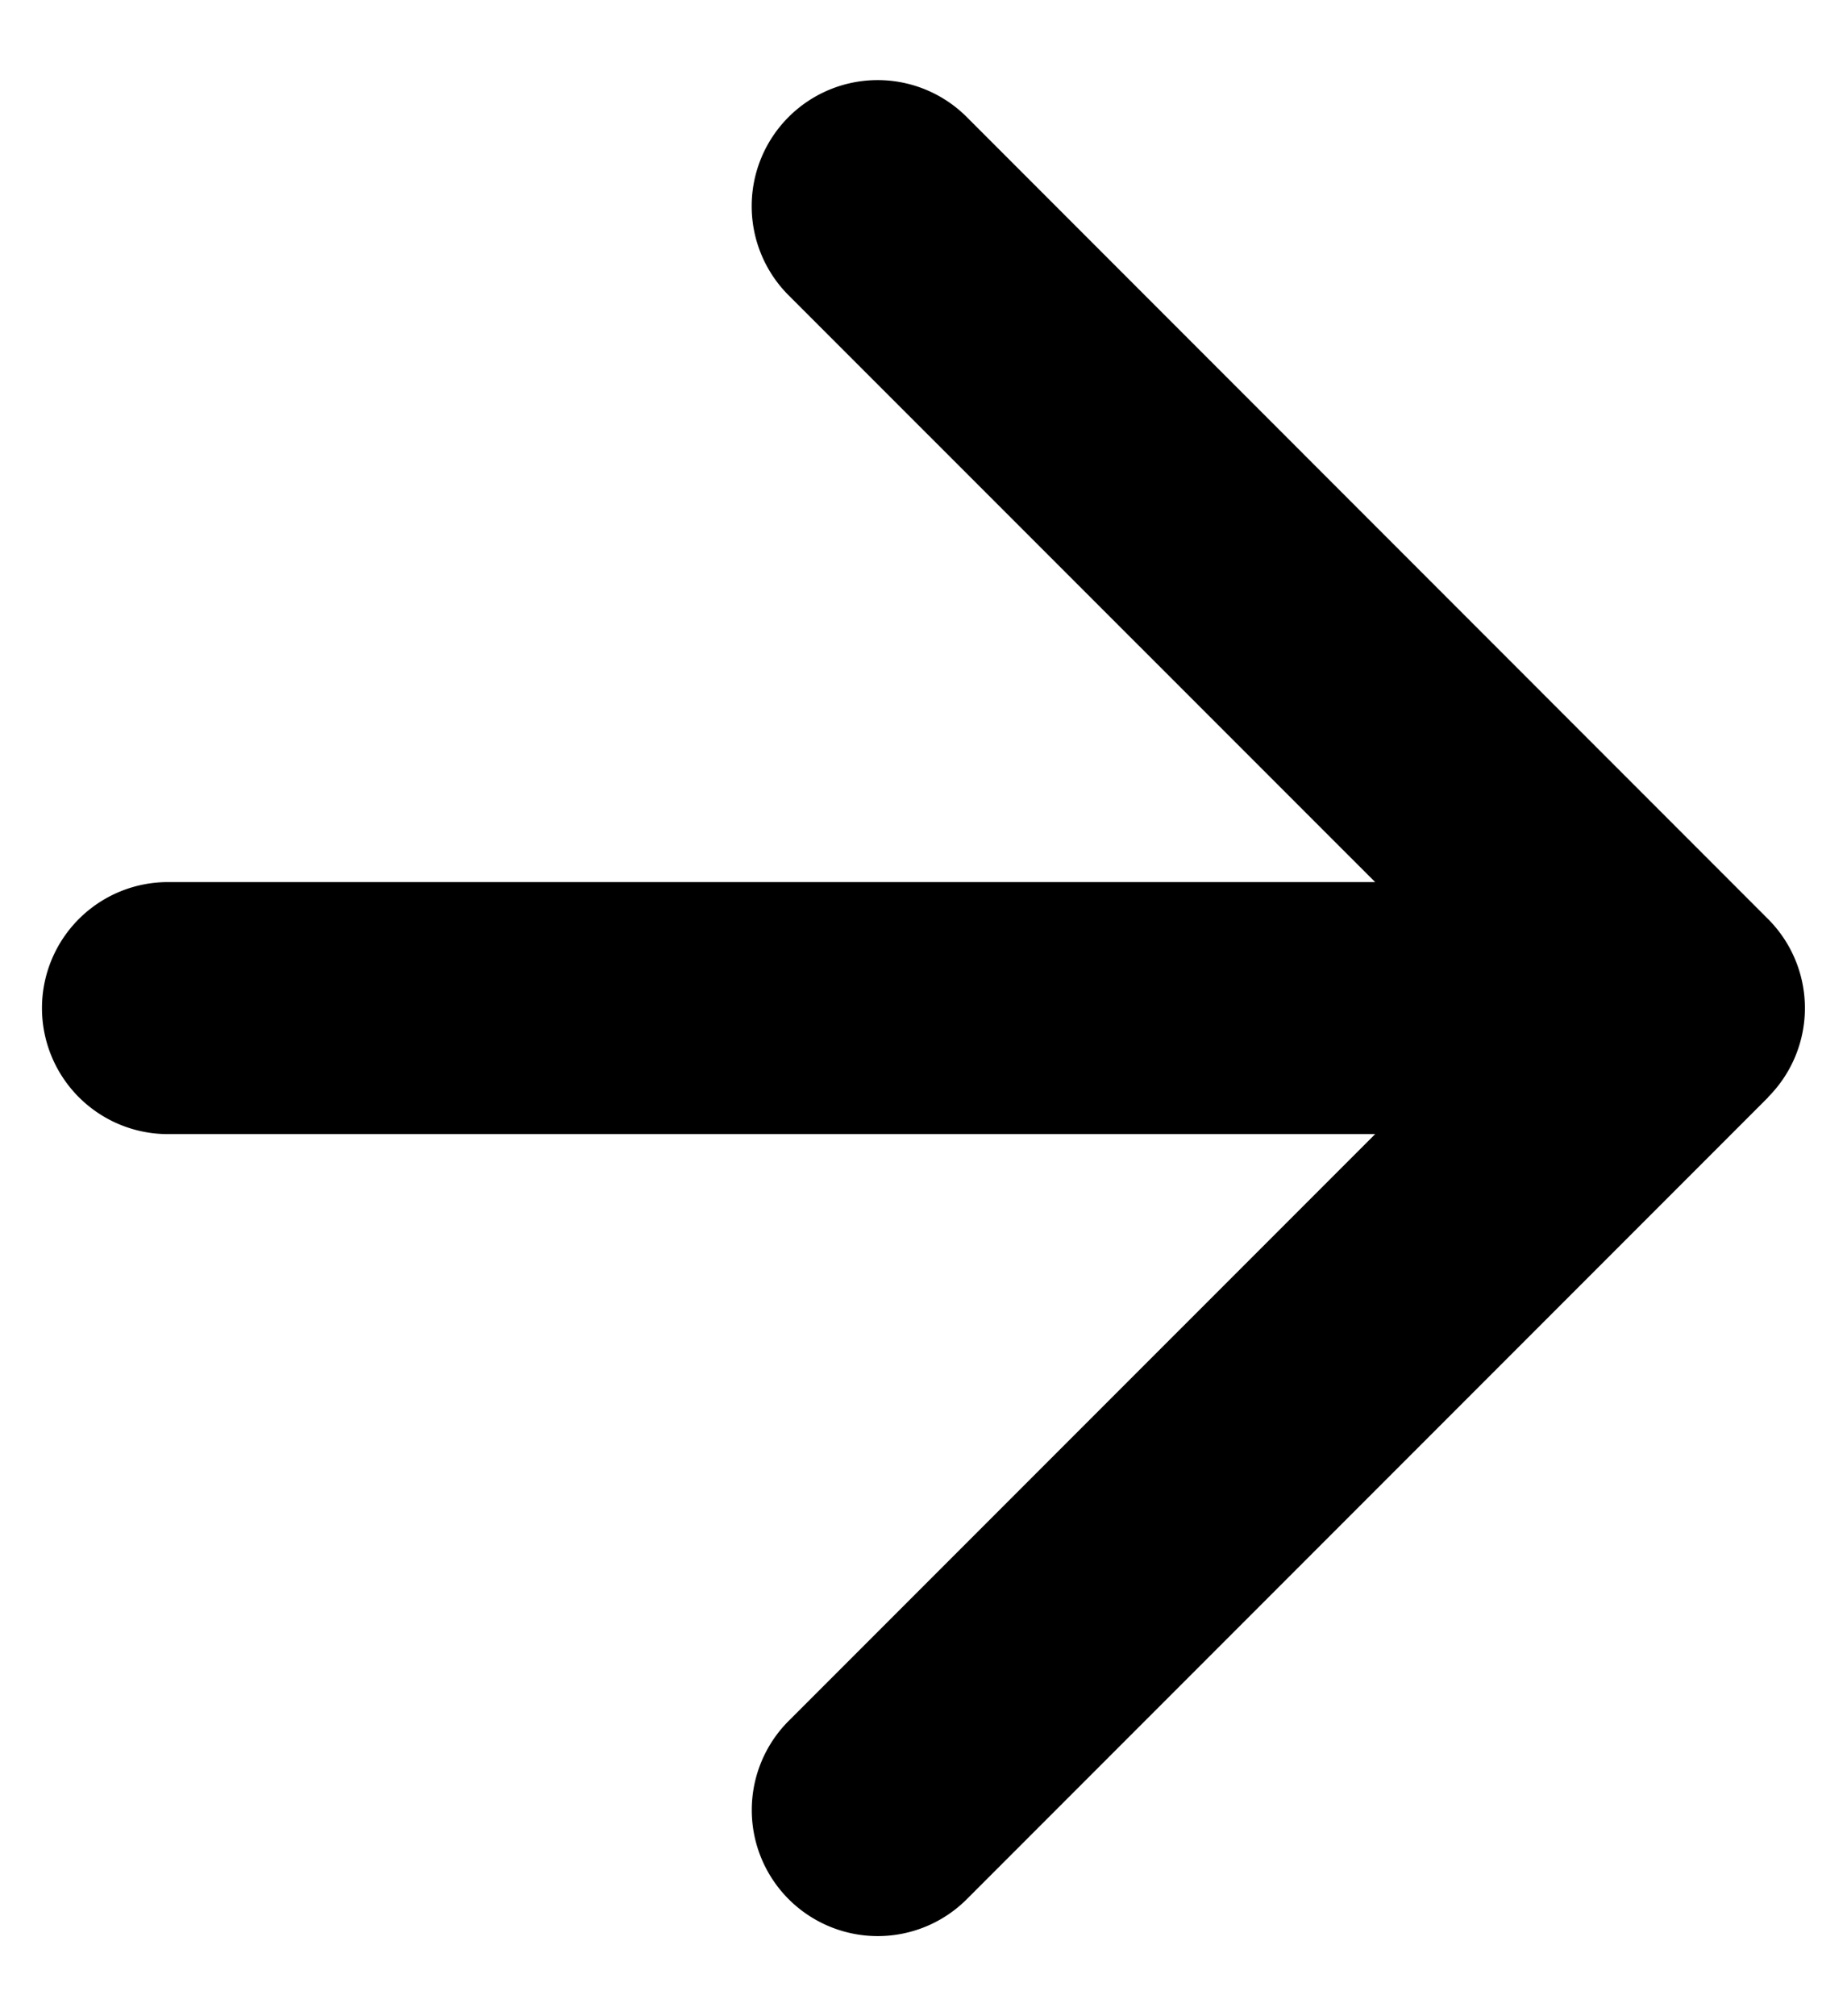 <svg viewBox="0 0 22 24" xmlns="http://www.w3.org/2000/svg" aria-hidden="true"><path d="M2 10.5a1.5 1.5 0 0 0 0 3v-3Zm19.06 2.56a1.5 1.5 0 0 0 0-2.12l-9.545-9.547a1.5 1.5 0 1 0-2.122 2.122L17.88 12l-8.486 8.485a1.5 1.5 0 1 0 2.122 2.122l9.546-9.546ZM2 13.5h18v-3H2v3Z" fill="currentColor"/></svg>
